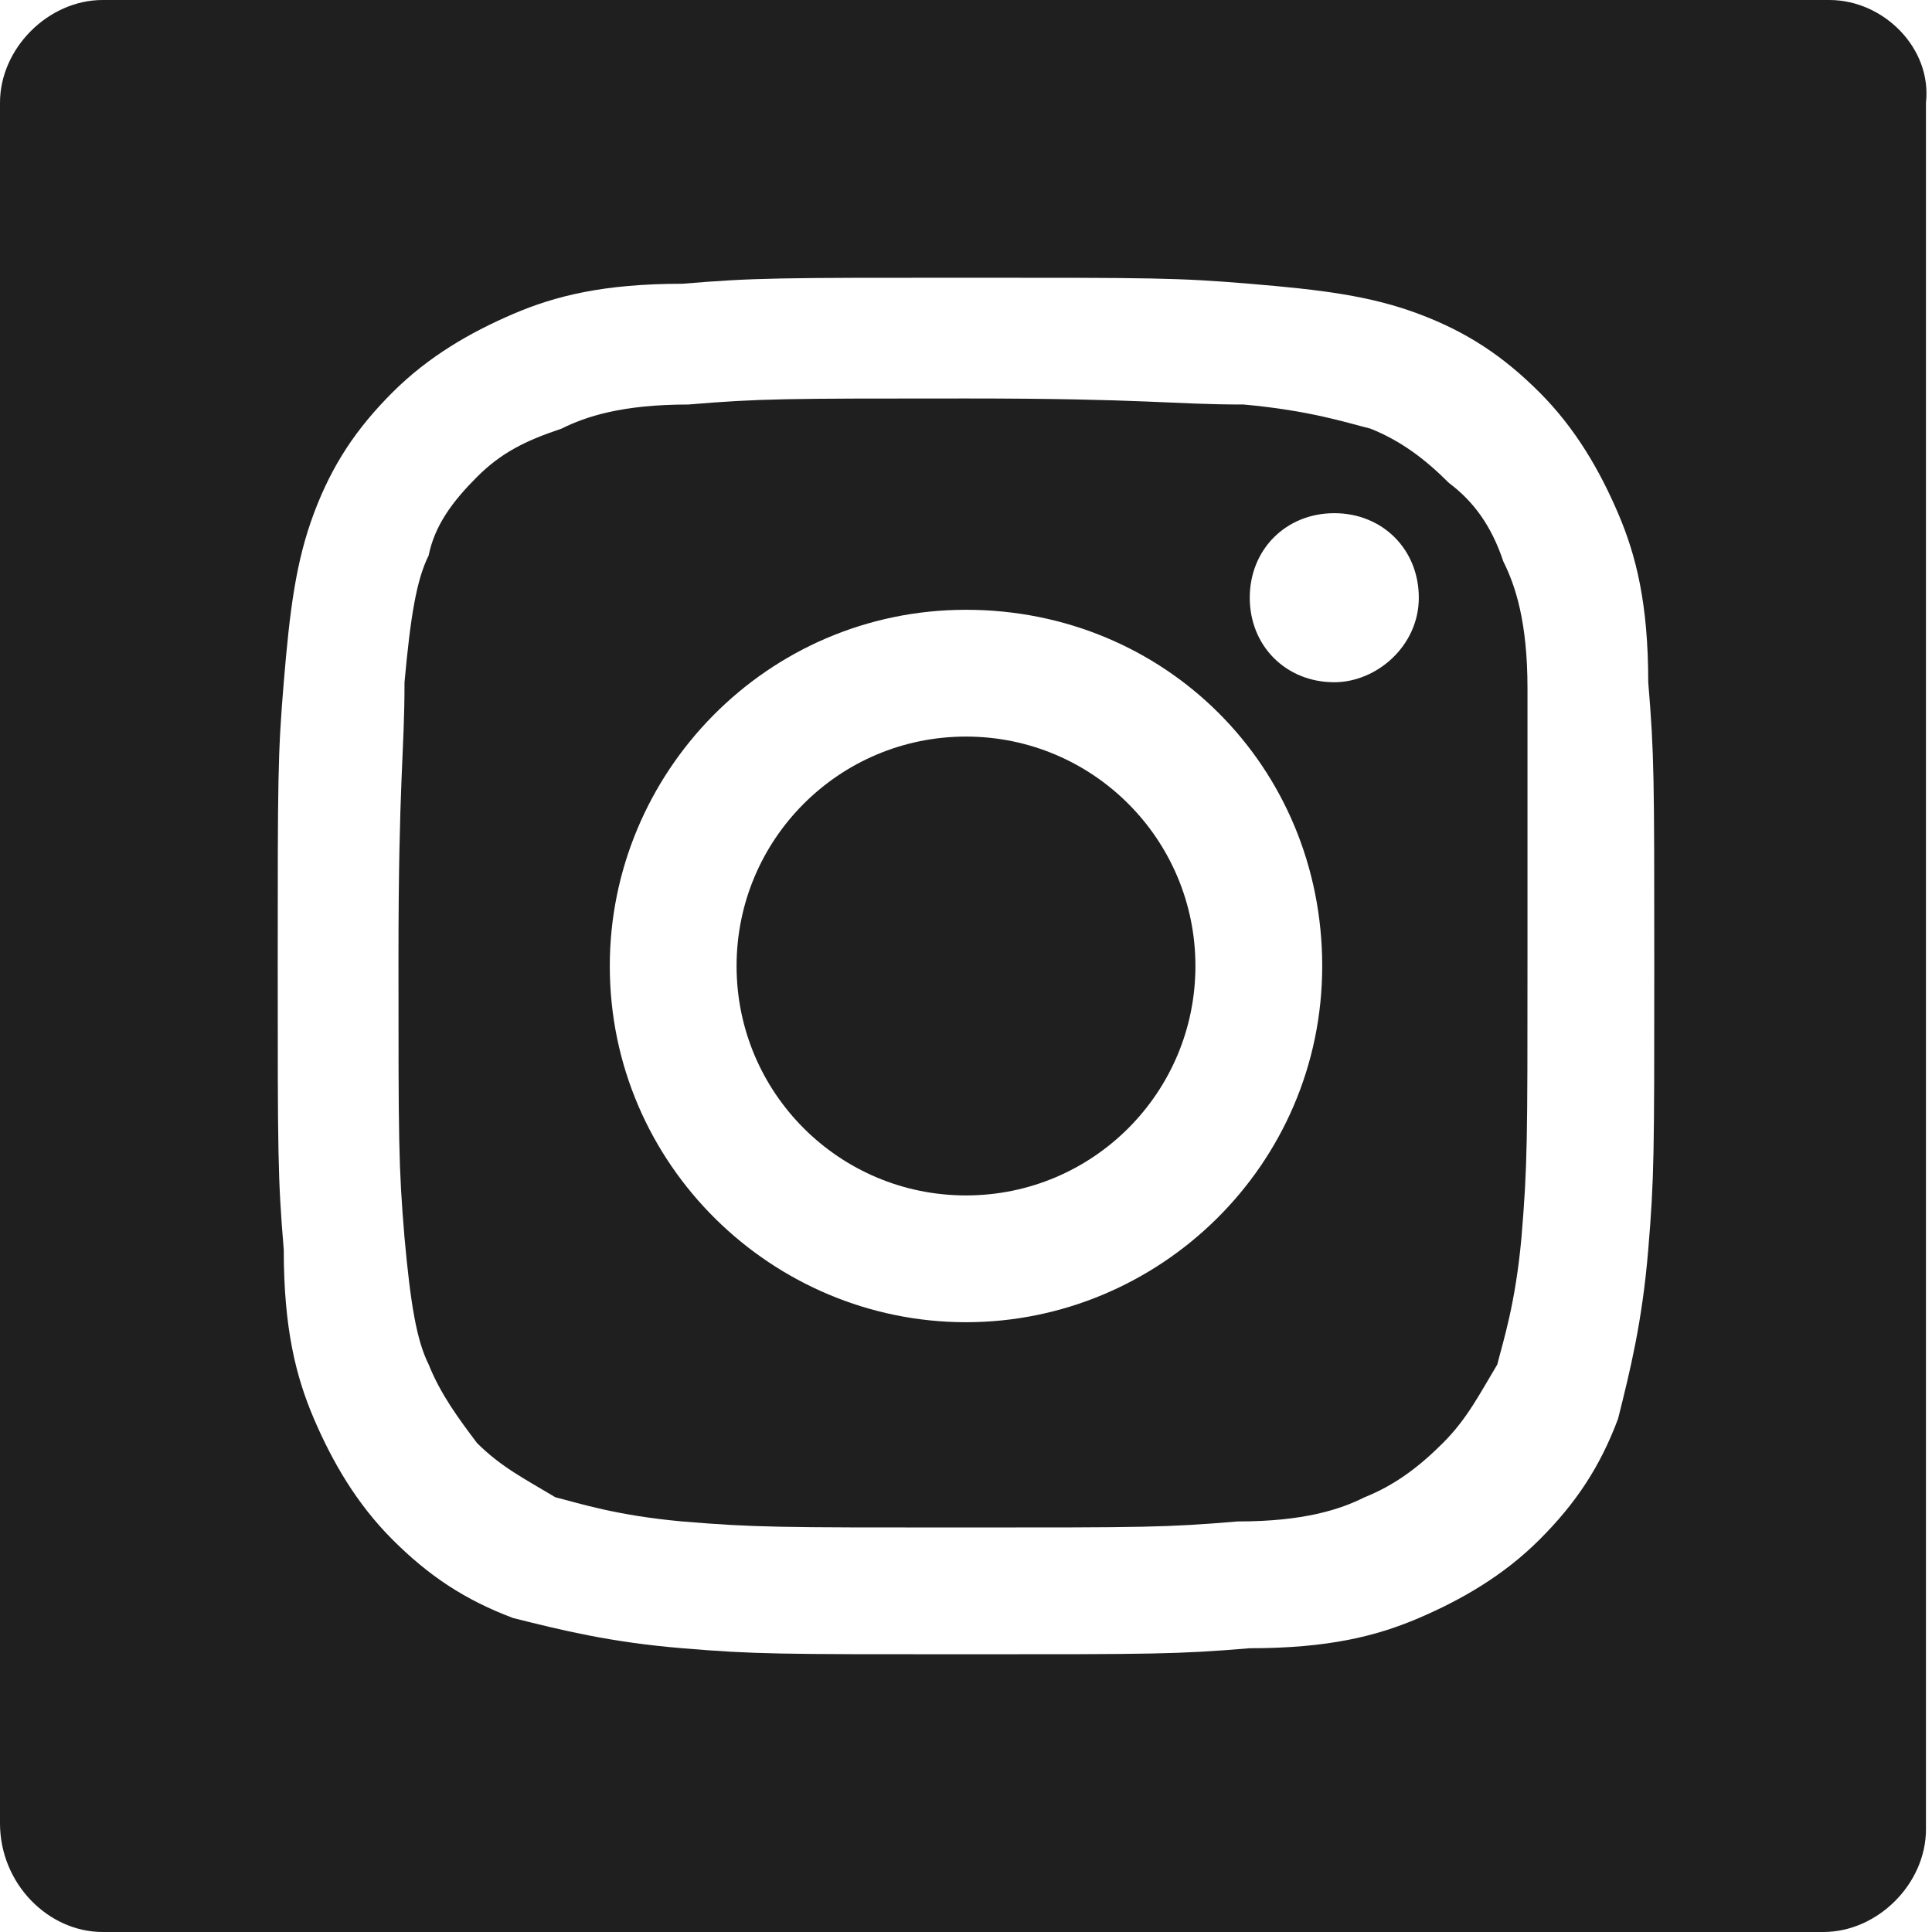 <?xml version="1.0" encoding="utf-8"?>
<!-- Generator: Adobe Illustrator 25.0.0, SVG Export Plug-In . SVG Version: 6.00 Build 0)  -->
<svg version="1.1" id="Capa_1" xmlns="http://www.w3.org/2000/svg" xmlns:xlink="http://www.w3.org/1999/xlink" x="0px" y="0px"
	 viewBox="0 0 32 32" style="enable-background:new 0 0 32 32; fill: #1F1F1F" xml:space="preserve">
<path d="M19.8,16c0,2.1-1.7,3.8-3.8,3.8s-3.8-1.7-3.8-3.8s1.7-3.8,3.8-3.8S19.8,13.9,19.8,16z"/>
<path d="M25.3,11.4c0-1.1-0.2-1.7-0.4-2.1C24.7,8.7,24.4,8.3,24,8c-0.4-0.4-0.8-0.7-1.3-0.9c-0.4-0.1-1-0.3-2.1-0.4
	C19.4,6.7,19,6.6,16,6.6l0,0c-3,0-3.4,0-4.6,0.1c-1.1,0-1.7,0.2-2.1,0.4C8.7,7.3,8.3,7.5,7.9,7.9C7.5,8.3,7.2,8.7,7.1,9.2
	c-0.2,0.4-0.3,1-0.4,2.1c0,1.2-0.1,1.6-0.1,4.6c0,3,0,3.4,0.1,4.6c0.1,1.1,0.2,1.7,0.4,2.1c0.2,0.5,0.5,0.9,0.8,1.3
	c0.4,0.4,0.8,0.6,1.3,0.9c0.4,0.1,1,0.3,2.1,0.4c1.2,0.1,1.6,0.1,4.6,0.1c3.1,0,3.4,0,4.6-0.1c1.1,0,1.7-0.2,2.1-0.4
	c0.5-0.2,0.9-0.5,1.3-0.9c0.4-0.4,0.6-0.8,0.9-1.3c0.1-0.4,0.3-1,0.4-2.1c0.1-1.2,0.1-1.6,0.1-4.6S25.3,12.6,25.3,11.4z M16,21.9
	c-3.2,0-5.9-2.6-5.9-5.9c0-3.2,2.6-5.9,5.9-5.9s5.9,2.6,5.9,5.9S19.2,21.9,16,21.9z M22.1,11.3c-0.8,0-1.4-0.6-1.4-1.4
	c0-0.8,0.6-1.4,1.4-1.4c0.8,0,1.4,0.6,1.4,1.4C23.5,10.7,22.8,11.3,22.1,11.3z"/>
<path d="M30.3,0H1.7C0.8,0,0,0.8,0,1.7v28.5C0,31.2,0.8,32,1.7,32h28.5c0.9,0,1.7-0.8,1.7-1.7V1.7C32,0.8,31.2,0,30.3,0z M27.3,20.7
	c-0.1,1.2-0.3,2-0.5,2.8c-0.3,0.8-0.7,1.4-1.3,2c-0.6,0.6-1.3,1-2,1.3c-0.7,0.3-1.5,0.5-2.8,0.5c-1.2,0.1-1.6,0.1-4.7,0.1
	s-3.5,0-4.7-0.1c-1.2-0.1-2-0.3-2.8-0.5c-0.8-0.3-1.4-0.7-2-1.3c-0.6-0.6-1-1.3-1.3-2c-0.3-0.7-0.5-1.5-0.5-2.8
	c-0.1-1.2-0.1-1.6-0.1-4.7s0-3.5,0.1-4.7c0.1-1.2,0.2-2,0.5-2.8c0.3-0.8,0.7-1.4,1.3-2c0.6-0.6,1.3-1,2-1.3c0.7-0.3,1.5-0.5,2.8-0.5
	c1.2-0.1,1.6-0.1,4.7-0.1s3.5,0,4.7,0.1c1.2,0.1,2,0.2,2.8,0.5c0.8,0.3,1.4,0.7,2,1.3c0.6,0.6,1,1.3,1.3,2c0.3,0.7,0.5,1.5,0.5,2.8
	c0.1,1.2,0.1,1.6,0.1,4.7S27.4,19.5,27.3,20.7z"/>
</svg>
